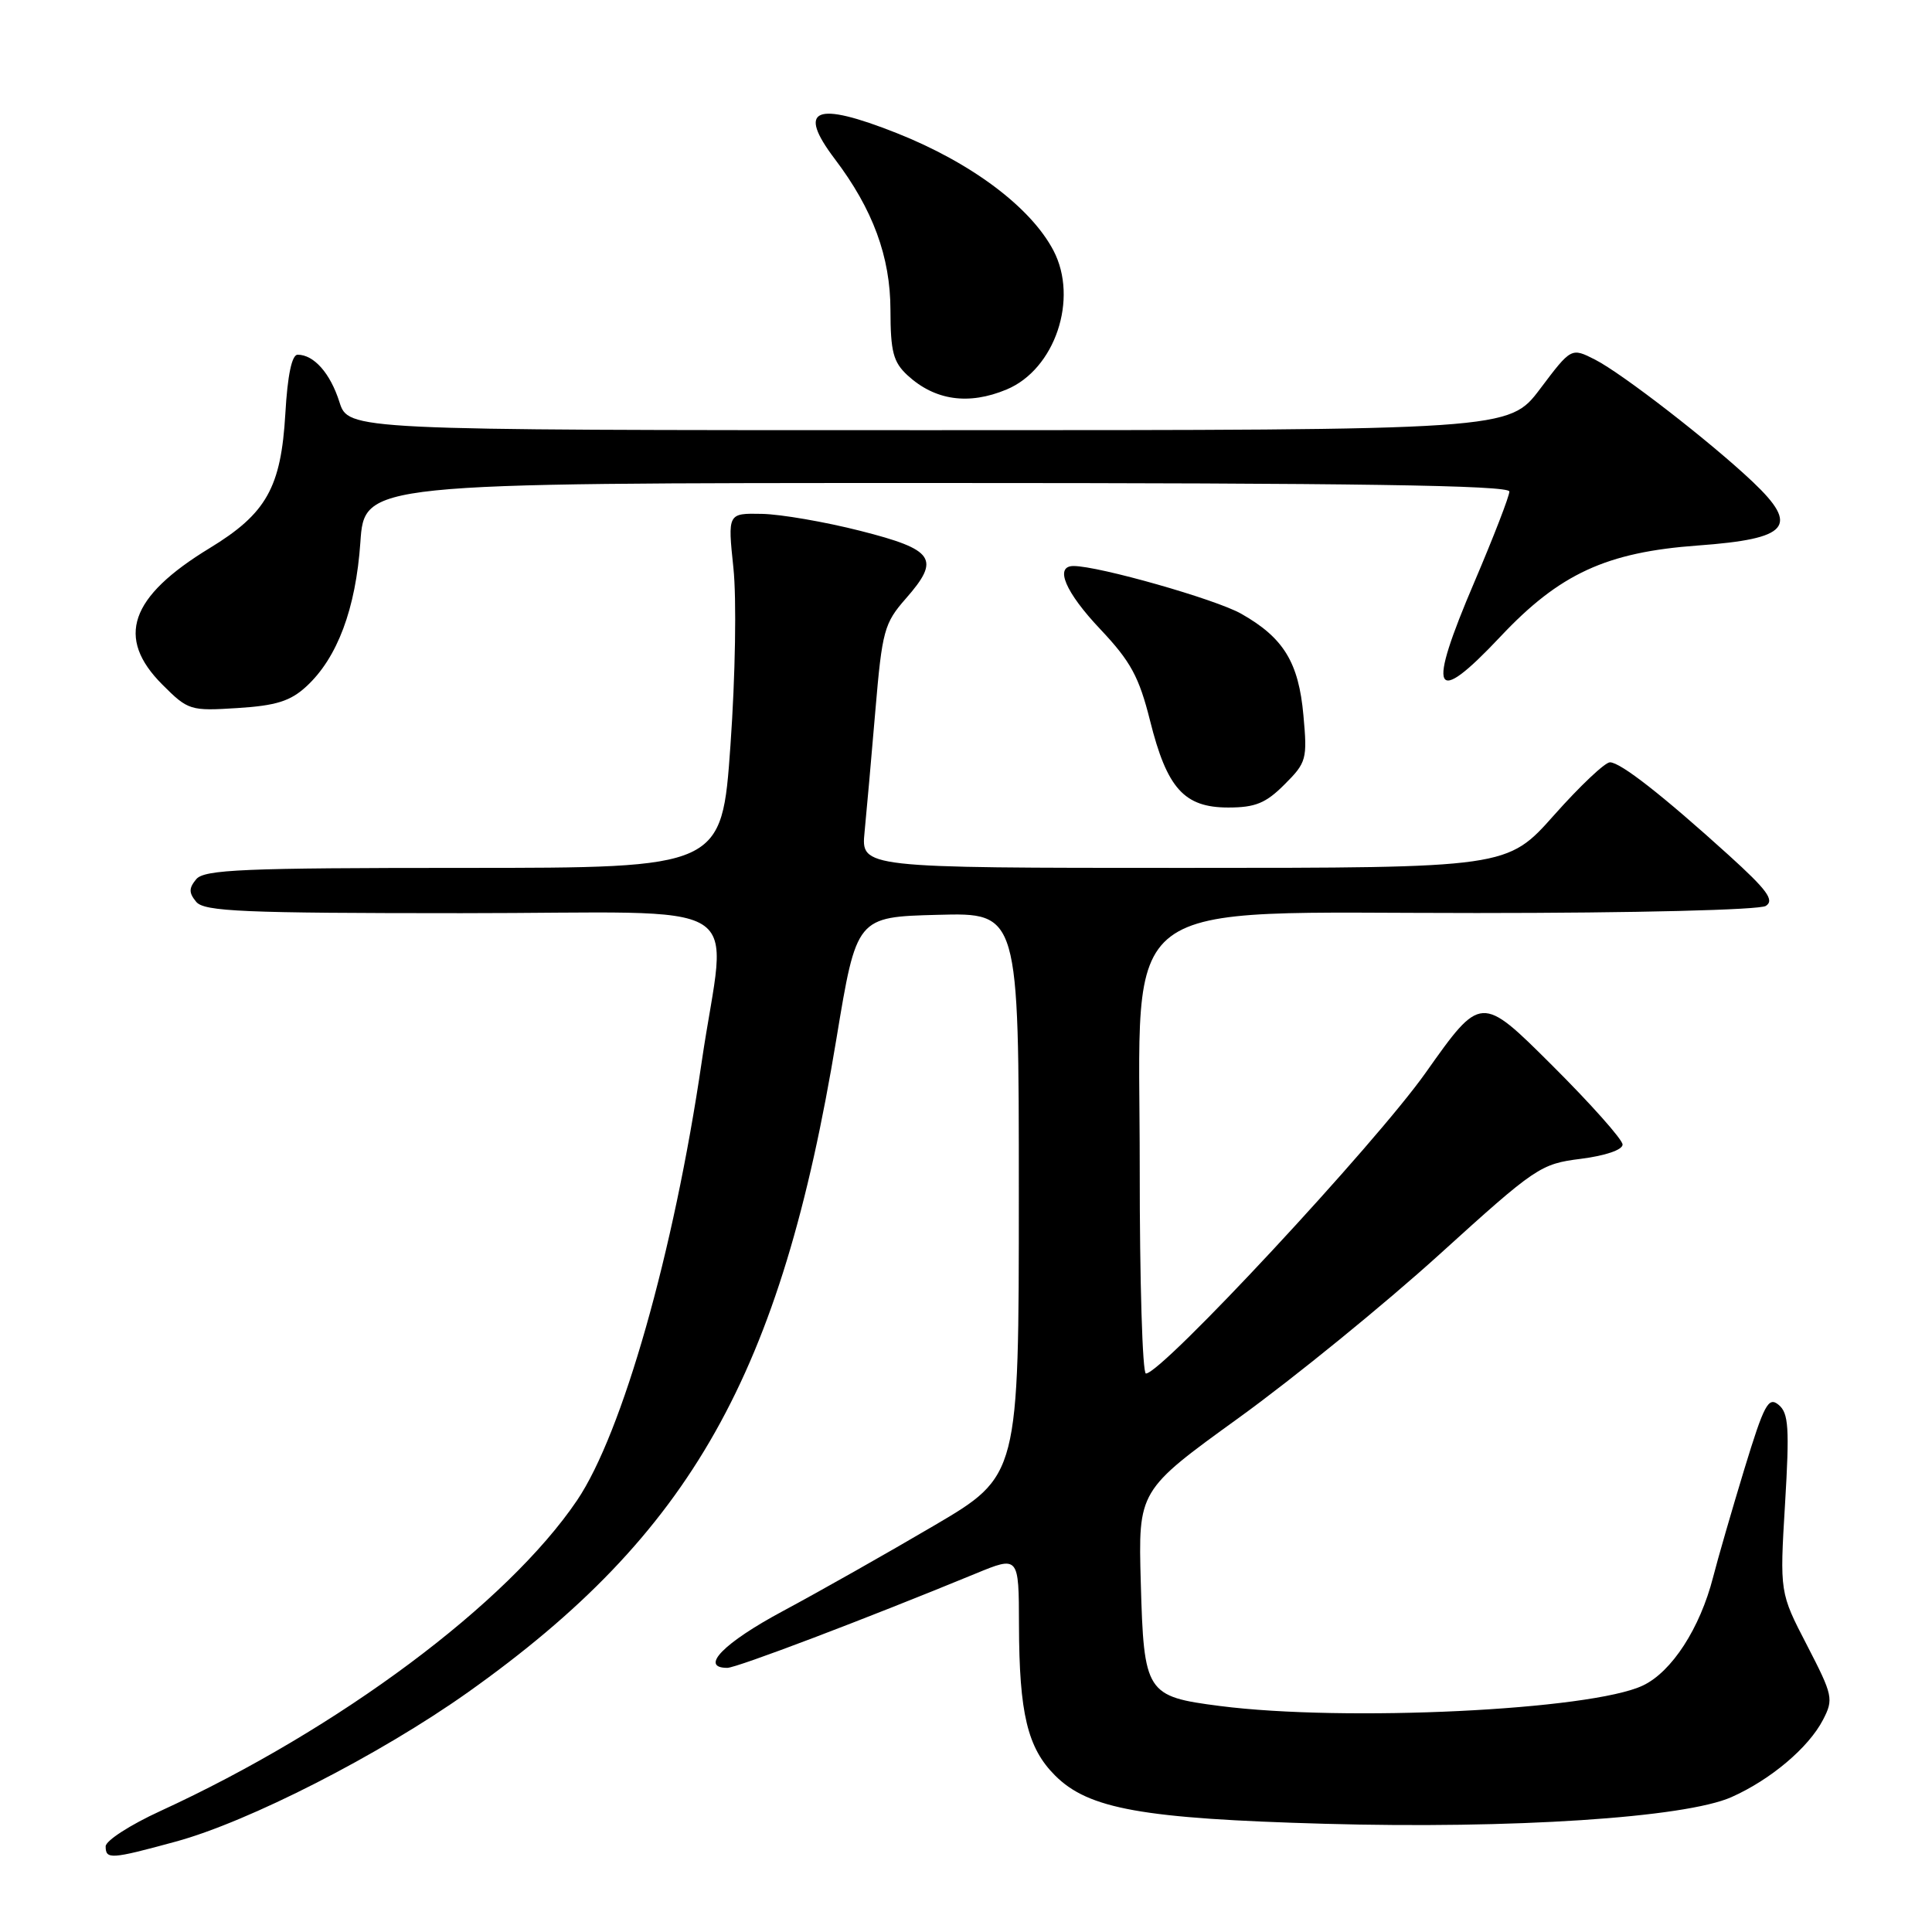 <?xml version="1.0" encoding="UTF-8" standalone="no"?>
<!DOCTYPE svg PUBLIC "-//W3C//DTD SVG 1.1//EN" "http://www.w3.org/Graphics/SVG/1.1/DTD/svg11.dtd" >
<svg xmlns="http://www.w3.org/2000/svg" xmlns:xlink="http://www.w3.org/1999/xlink" version="1.1" viewBox="0 0 256 256">
 <g >
 <path fill="currentColor"
d=" M 23.26 244.03 C 32.93 241.41 50.32 232.52 62.00 224.24 C 91.59 203.24 103.48 182.16 110.83 137.64 C 113.50 121.50 113.50 121.50 124.25 121.22 C 135.00 120.93 135.00 120.93 135.00 158.24 C 135.00 195.55 135.00 195.55 123.75 202.16 C 117.56 205.80 108.56 210.89 103.75 213.47 C 95.89 217.68 92.64 221.00 96.37 221.00 C 97.62 221.00 114.65 214.53 129.25 208.52 C 135.00 206.15 135.00 206.15 135.02 215.32 C 135.05 227.05 136.15 231.61 139.80 235.26 C 144.23 239.70 151.38 240.98 175.50 241.66 C 200.38 242.36 223.27 240.86 229.42 238.13 C 234.62 235.82 239.65 231.57 241.56 227.88 C 242.98 225.14 242.87 224.65 239.44 218.01 C 235.82 211.03 235.82 211.03 236.53 199.23 C 237.13 189.21 237.00 187.24 235.68 186.15 C 234.32 185.02 233.76 186.07 231.13 194.68 C 229.49 200.08 227.62 206.53 226.99 209.00 C 225.26 215.75 221.52 221.53 217.69 223.34 C 210.81 226.61 178.19 228.18 161.62 226.05 C 151.85 224.79 151.57 224.35 151.16 209.71 C 150.82 197.50 150.82 197.50 164.16 187.86 C 171.50 182.55 183.45 172.82 190.72 166.23 C 203.50 154.64 204.12 154.22 209.47 153.55 C 212.71 153.14 215.00 152.36 215.00 151.66 C 215.00 151.00 210.78 146.26 205.62 141.12 C 196.24 131.78 196.24 131.78 188.91 142.14 C 182.23 151.59 153.95 182.00 151.84 182.00 C 151.38 182.00 151.01 169.74 151.02 154.75 C 151.04 117.99 147.05 121.00 195.68 120.98 C 216.74 120.98 233.13 120.57 233.98 120.04 C 235.16 119.29 234.16 117.93 229.05 113.30 C 220.29 105.37 214.73 101.02 213.33 101.01 C 212.68 101.00 209.35 104.15 205.93 108.00 C 199.71 115.00 199.71 115.00 156.90 115.00 C 114.09 115.00 114.09 115.00 114.56 110.25 C 114.82 107.64 115.46 100.40 115.99 94.16 C 116.89 83.56 117.16 82.58 120.03 79.31 C 124.65 74.05 123.84 72.84 114.00 70.34 C 109.32 69.15 103.46 68.14 100.96 68.09 C 96.42 68.00 96.42 68.00 97.18 75.25 C 97.61 79.34 97.44 89.58 96.79 98.75 C 95.64 115.00 95.64 115.00 61.44 115.00 C 32.26 115.00 27.06 115.22 26.00 116.50 C 25.01 117.70 25.01 118.30 26.00 119.50 C 27.06 120.78 32.23 121.00 61.12 121.00 C 100.47 121.00 96.24 118.39 92.98 140.70 C 89.29 165.91 82.46 189.93 76.46 198.81 C 67.21 212.48 44.95 229.08 21.25 239.97 C 17.26 241.80 14.00 243.90 14.00 244.65 C 14.00 246.41 14.68 246.37 23.26 244.03 Z  M 170.21 103.94 C 173.12 101.04 173.24 100.59 172.71 94.79 C 172.08 87.76 170.08 84.50 164.46 81.32 C 161.07 79.40 145.60 75.00 142.25 75.00 C 139.68 75.00 141.15 78.47 145.82 83.40 C 149.82 87.64 150.93 89.68 152.39 95.50 C 154.63 104.47 156.91 107.00 162.75 107.00 C 166.33 107.00 167.73 106.43 170.21 103.94 Z  M 40.60 90.95 C 44.70 87.18 47.14 80.66 47.75 71.87 C 48.29 64.00 48.29 64.00 124.14 64.00 C 179.68 64.00 200.00 64.30 200.00 65.13 C 200.00 65.74 197.92 71.12 195.38 77.08 C 189.02 91.96 189.90 93.82 198.81 84.36 C 206.65 76.02 212.86 73.16 225.00 72.28 C 237.05 71.40 238.47 69.75 232.25 63.85 C 226.67 58.57 214.94 49.48 211.35 47.65 C 208.20 46.05 208.20 46.05 204.07 51.53 C 199.94 57.00 199.94 57.00 123.05 57.00 C 46.16 57.00 46.16 57.00 44.97 53.25 C 43.76 49.45 41.59 47.00 39.44 47.00 C 38.67 47.00 38.10 49.73 37.81 54.80 C 37.24 64.61 35.30 68.05 27.78 72.63 C 17.18 79.08 15.30 84.50 21.52 90.72 C 24.93 94.13 25.21 94.22 31.48 93.82 C 36.59 93.50 38.49 92.90 40.60 90.95 Z  M 133.38 51.61 C 139.79 48.94 142.94 39.60 139.59 33.20 C 136.58 27.46 128.71 21.56 118.83 17.64 C 108.00 13.35 105.55 14.37 110.61 21.06 C 115.66 27.72 117.98 34.02 117.99 41.08 C 118.00 46.61 118.36 47.98 120.25 49.73 C 123.88 53.07 128.35 53.71 133.38 51.61 Z "/>
</g>
</svg>
